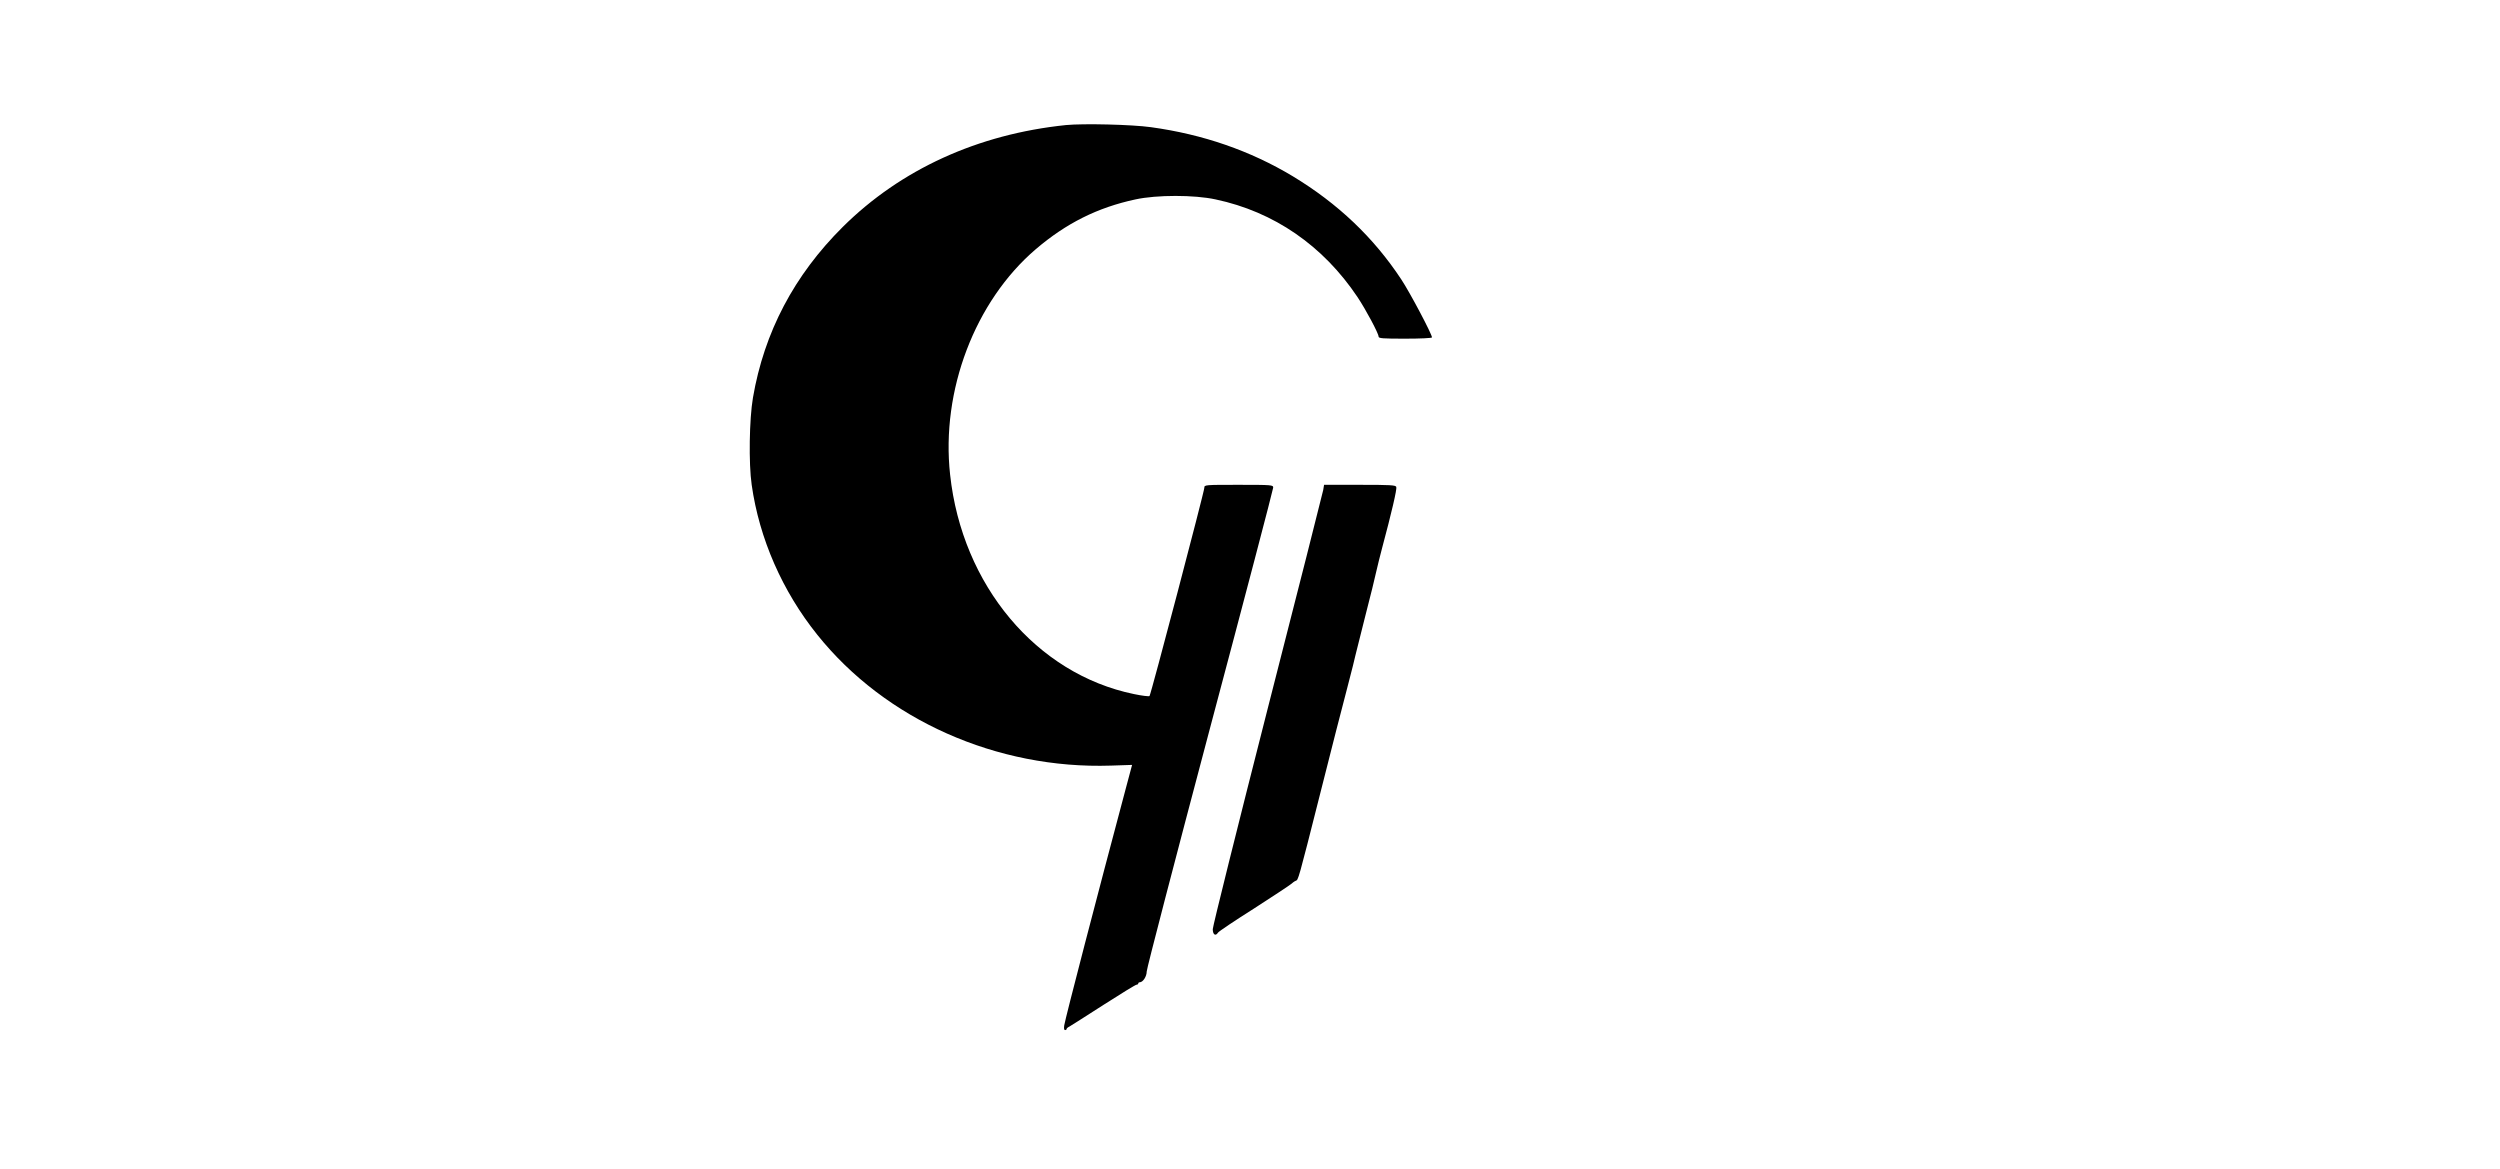 <?xml version="1.0" standalone="no"?>
<!DOCTYPE svg PUBLIC "-//W3C//DTD SVG 20010904//EN"
 "http://www.w3.org/TR/2001/REC-SVG-20010904/DTD/svg10.dtd">
<svg version="1.0" xmlns="http://www.w3.org/2000/svg"
 width="1779pt" height="832pt" viewBox="0 0 1779 832"
 preserveAspectRatio="xMidYMid meet">

<g transform="translate(0,832) scale(0.1,-0.1)"
fill="#000000" stroke="none">
<path d="M7585 7430 c-627 -65 -1175 -315 -1588 -725 -346 -344 -559 -749
-639 -1215 -26 -152 -31 -468 -9 -620 54 -382 218 -757 467 -1067 484 -605
1278 -958 2090 -931 l150 5 -43 -161 c-204 -764 -431 -1638 -440 -1693 -3 -21
-1 -33 6 -33 6 0 11 3 11 8 0 4 9 12 20 17 10 6 120 75 242 154 123 79 229
144 236 144 6 0 12 4 12 9 0 4 4 8 10 8 23 0 50 41 50 77 0 20 203 799 450
1730 248 931 450 1702 450 1713 0 19 -7 20 -245 20 -241 0 -245 0 -245 -21 0
-26 -380 -1471 -390 -1482 -4 -4 -54 2 -111 14 -694 143 -1223 774 -1308 1561
-66 598 177 1235 610 1605 217 185 439 296 709 354 151 33 419 33 570 0 416
-88 765 -329 1010 -695 60 -90 150 -259 150 -281 0 -13 28 -15 190 -15 105 0
190 4 190 9 0 23 -157 320 -218 412 -197 299 -452 541 -773 735 -301 181 -638
298 -1009 349 -137 19 -479 27 -605 15z"/>
<path d="M9416 4833 c-4 -21 -182 -724 -397 -1563 -214 -839 -389 -1542 -389
-1562 0 -39 20 -52 37 -25 4 8 119 85 255 171 135 87 255 166 265 175 10 9 25
20 33 23 19 7 16 -6 175 623 75 297 161 635 192 750 30 116 57 221 59 235 3
14 34 138 69 275 36 138 71 282 79 320 9 39 27 113 41 165 67 250 107 421 101
435 -5 13 -41 15 -260 15 l-254 0 -6 -37z"/>
</g>
</svg>
